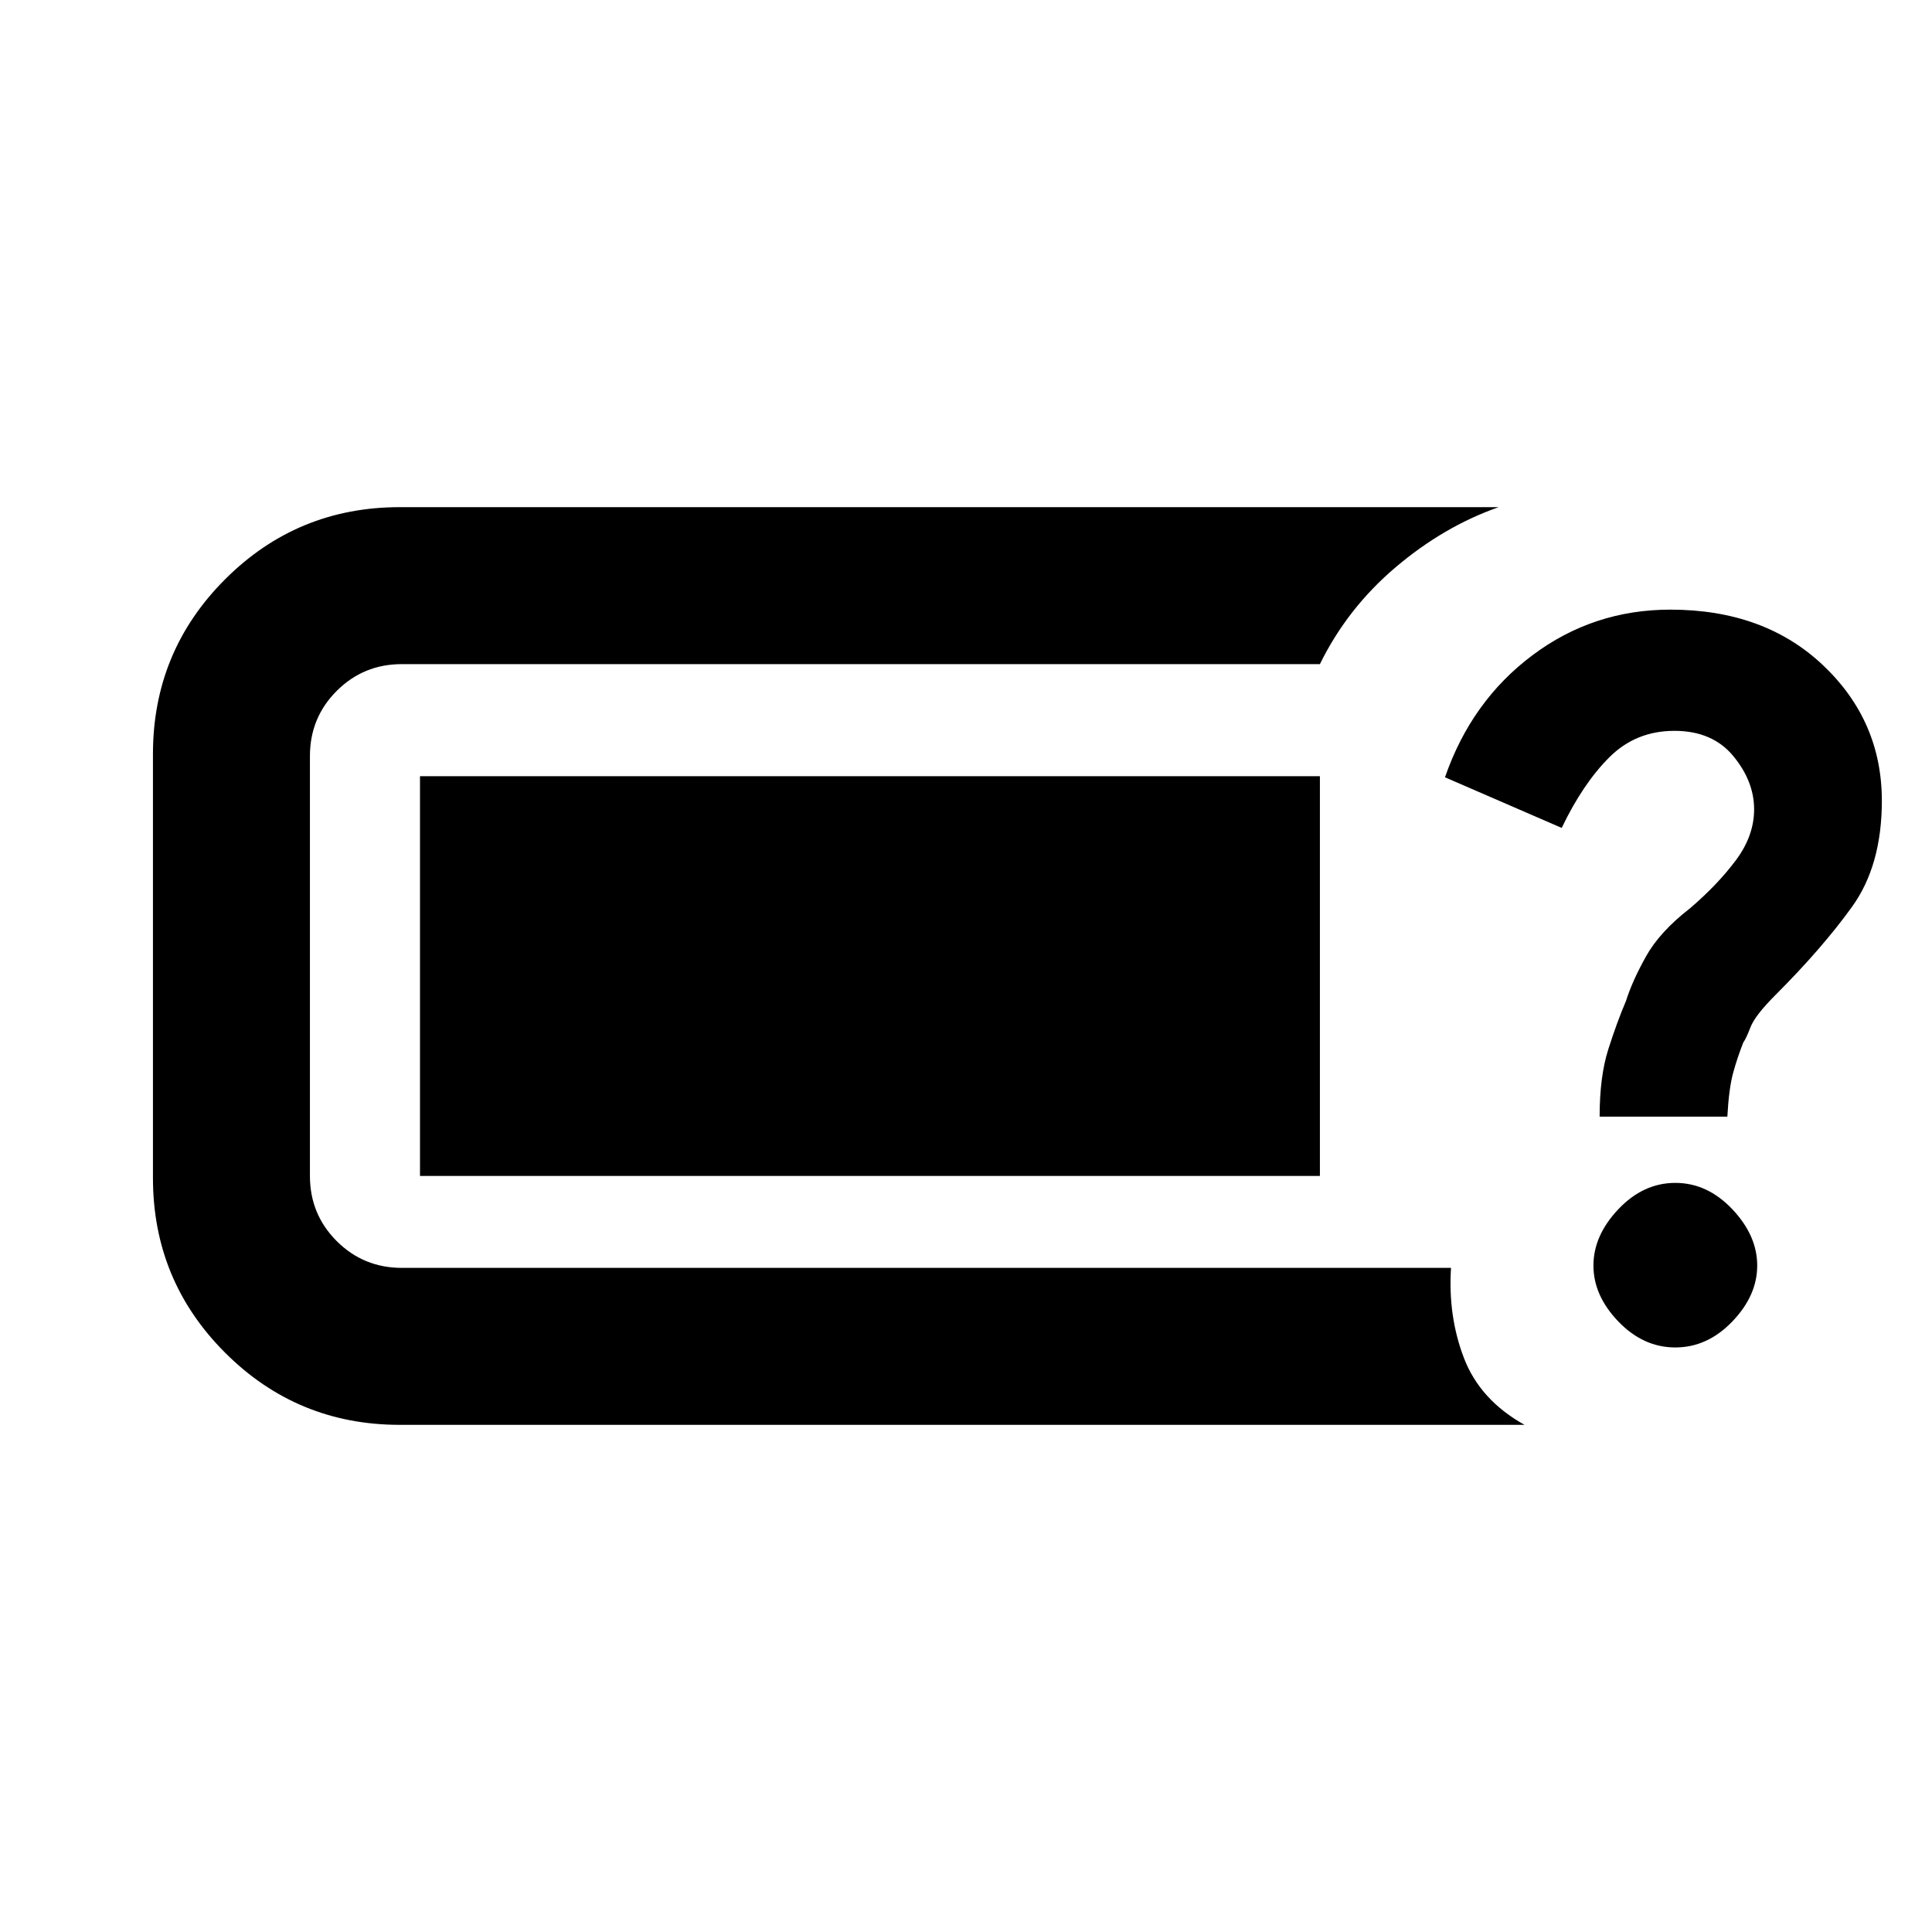 <svg xmlns="http://www.w3.org/2000/svg" height="20" viewBox="0 -960 960 960" width="20"><path d="M198.69-252q-51 0-86.84-35.85Q76-323.69 76-374.69v-210.62q0-51 35.85-86.84Q147.69-708 198.69-708h546q-27.23 9.54-51.19 29.85-23.96 20.3-37.65 48.15H199.69q-19.07 0-32.38 13.31Q154-603.38 154-584.31v208.62q0 19.07 13.31 32.38Q180.62-330 199.69-330H721q-1.54 24.08 6.46 44.88 8 20.81 30.08 33.12H198.69Zm633.77-38.46q15.92 0 28.31-12.89 12.38-12.88 12.38-27.8 0-14.93-12.38-28-12.39-13.08-28.31-13.08-15.92 0-28.31 13.08-12.38 13.07-12.38 28 0 14.92 12.38 27.8 12.39 12.89 28.31 12.89Zm-37.61-114.69h63.46q.77-14 2.84-21.62 2.08-7.61 5.08-15.23 1.38-1.85 3.61-7.65 2.24-5.81 12.47-16.04 23-23 37.88-43.62 14.89-20.61 14.89-52.77 0-39.69-29.2-67.34-29.19-27.66-75.88-27.66-38.31 0-68.58 22.7-30.27 22.69-43.42 60.61l58 25.15q10.54-22 23.69-35.11 13.16-13.12 32.31-13.12 18.92 0 29.27 12.54 10.34 12.54 10.34 26.46 0 13.16-9.07 25.31-9.08 12.16-22.85 23.93-15 11.61-21.84 23.92-6.85 12.31-9.85 21.92-4.62 10.85-8.89 24.31-4.26 13.46-4.26 33.31Zm-586.16 29.46v-198.62h447.16v198.62H208.69Z"/></svg>